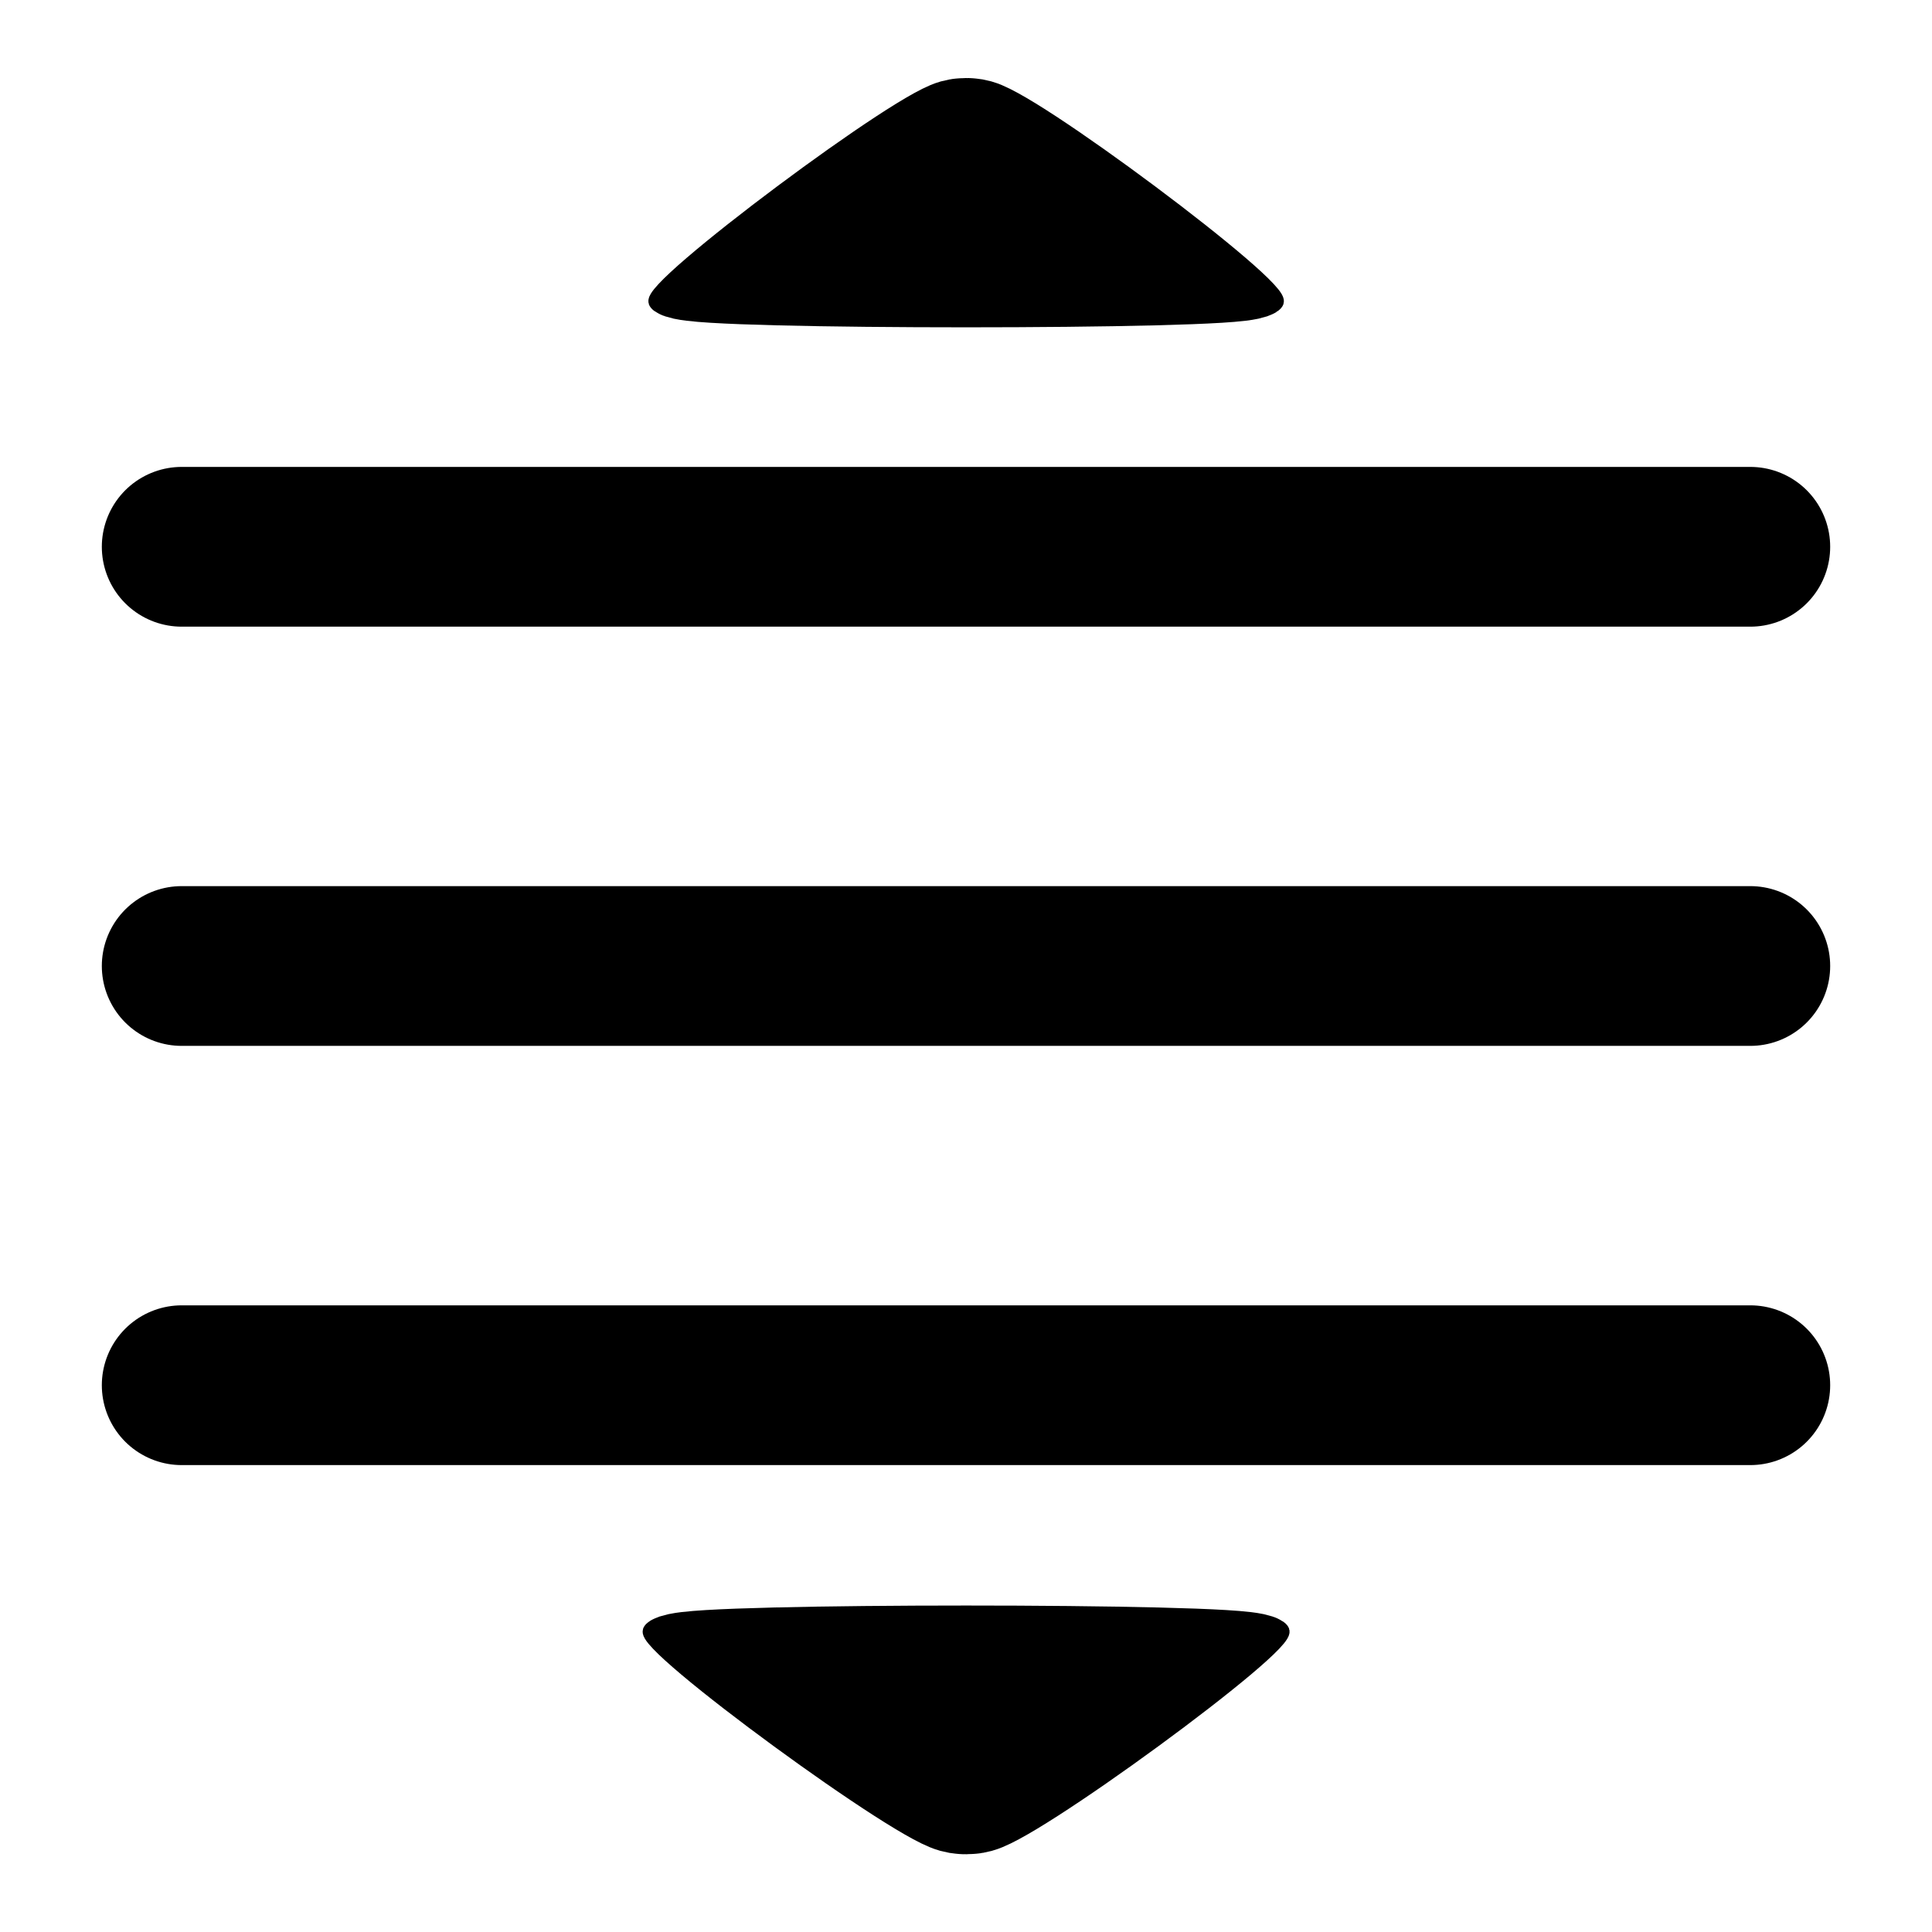 <?xml version="1.0" encoding="UTF-8" standalone="no"?>
<!-- Created with Inkscape (http://www.inkscape.org/) -->

<svg
   width="64mm"
   height="64mm"
   viewBox="0 0 64 64"
   version="1.1"
   id="svg5"
   inkscape:version="1.2.1 (9c6d41e410, 2022-07-14)"
   sodipodi:docname="drag.svg"
   xmlns:inkscape="http://www.inkscape.org/namespaces/inkscape"
   xmlns:sodipodi="http://sodipodi.sourceforge.net/DTD/sodipodi-0.dtd"
   xmlns="http://www.w3.org/2000/svg"
   xmlns:svg="http://www.w3.org/2000/svg">
  <sodipodi:namedview
     id="namedview7"
     pagecolor="#ffffff"
     bordercolor="#666666"
     borderopacity="1.0"
     inkscape:showpageshadow="2"
     inkscape:pageopacity="0.0"
     inkscape:pagecheckerboard="0"
     inkscape:deskcolor="#d1d1d1"
     inkscape:document-units="mm"
     showgrid="true"
     showguides="false"
     inkscape:zoom="2.3786088"
     inkscape:cx="22.071725"
     inkscape:cy="150.50815"
     inkscape:window-width="1920"
     inkscape:window-height="1027"
     inkscape:window-x="-8"
     inkscape:window-y="-8"
     inkscape:window-maximized="1"
     inkscape:current-layer="layer1">
    <inkscape:grid
       type="axonomgrid"
       id="grid184"
       spacingy="5"
       originx="32"
       originy="32"
       enabled="false" />
    <inkscape:grid
       type="xygrid"
       id="grid1646"
       originx="32"
       originy="32"
       spacingx="5.292"
       spacingy="5.292"
       enabled="true" />
  </sodipodi:namedview>
  <defs
     id="defs2">
    <linearGradient
       id="linearGradient4164"
       inkscape:swatch="solid">
      <stop
         style="stop-color:#000000;stop-opacity:1;"
         offset="0"
         id="stop4162" />
    </linearGradient>
  </defs>
  <g
     inkscape:label="Layer 1"
     inkscape:groupmode="layer"
     id="layer1">
    <path
       style="fill:none;stroke:#000000;stroke-width:5.292;stroke-linecap:round;stroke-linejoin:miter;stroke-dasharray:none;stroke-opacity:1"
       d="M 6.019,18.113 H 57.981"
       id="path249" />
    <path
       style="fill:none;stroke:#000000;stroke-width:5.292;stroke-linecap:round;stroke-linejoin:miter;stroke-dasharray:none;stroke-opacity:1"
       d="M 6.019,45.887 H 57.981"
       id="path251" />
    <path
       style="fill:none;stroke:#000000;stroke-width:5.292;stroke-linecap:round;stroke-linejoin:miter;stroke-dasharray:none;stroke-opacity:1"
       d="M 6.019,32 H 57.981"
       id="path253" />
    <path
       sodipodi:type="star"
       style="fill:#000000;fill-opacity:1;stroke:#000000;stroke-width:2.646;stroke-linecap:round;stroke-linejoin:round;stroke-dasharray:none"
       id="path347"
       inkscape:flatsided="true"
       sodipodi:sides="3"
       sodipodi:cx="31.999998"
       sodipodi:cy="31.999998"
       sodipodi:r1="10.583333"
       sodipodi:r2="5.8796334"
       sodipodi:arg1="-1.5707963"
       sodipodi:arg2="-0.52359875"
       inkscape:rounded="0.05"
       inkscape:randomized="0"
       d="m 32,21.417 c 0.917,0 9.624,15.081 9.165,15.875 -0.458,0.794 -17.873,0.794 -18.331,-1e-6 -0.458,-0.794 8.249,-15.875 9.165,-15.875 z"
       inkscape:transform-center-y="-0.41506189"
       transform="matrix(1.002,0,0,0.432,-0.059,-6.096)" />
    <path
       sodipodi:type="star"
       style="fill:#000000;fill-opacity:1;stroke:#000000;stroke-width:2.646;stroke-linecap:round;stroke-linejoin:round;stroke-dasharray:none"
       id="path349"
       inkscape:flatsided="true"
       sodipodi:sides="3"
       sodipodi:cx="31.999998"
       sodipodi:cy="31.999998"
       sodipodi:r1="10.583333"
       sodipodi:r2="5.291666"
       sodipodi:arg1="1.5707963"
       sodipodi:arg2="2.6179939"
       inkscape:rounded="0.05"
       inkscape:randomized="0"
       d="m 32,42.583 c -0.917,0 -9.624,-15.081 -9.165,-15.875 0.458,-0.794 17.873,-0.794 18.331,-10e-7 0.458,0.794 -8.249,15.875 -9.165,15.875 z"
       inkscape:transform-center-y="0.68155211"
       transform="matrix(1.02,0,0,0.431,-0.637,42.501)" />
  </g>
</svg>
